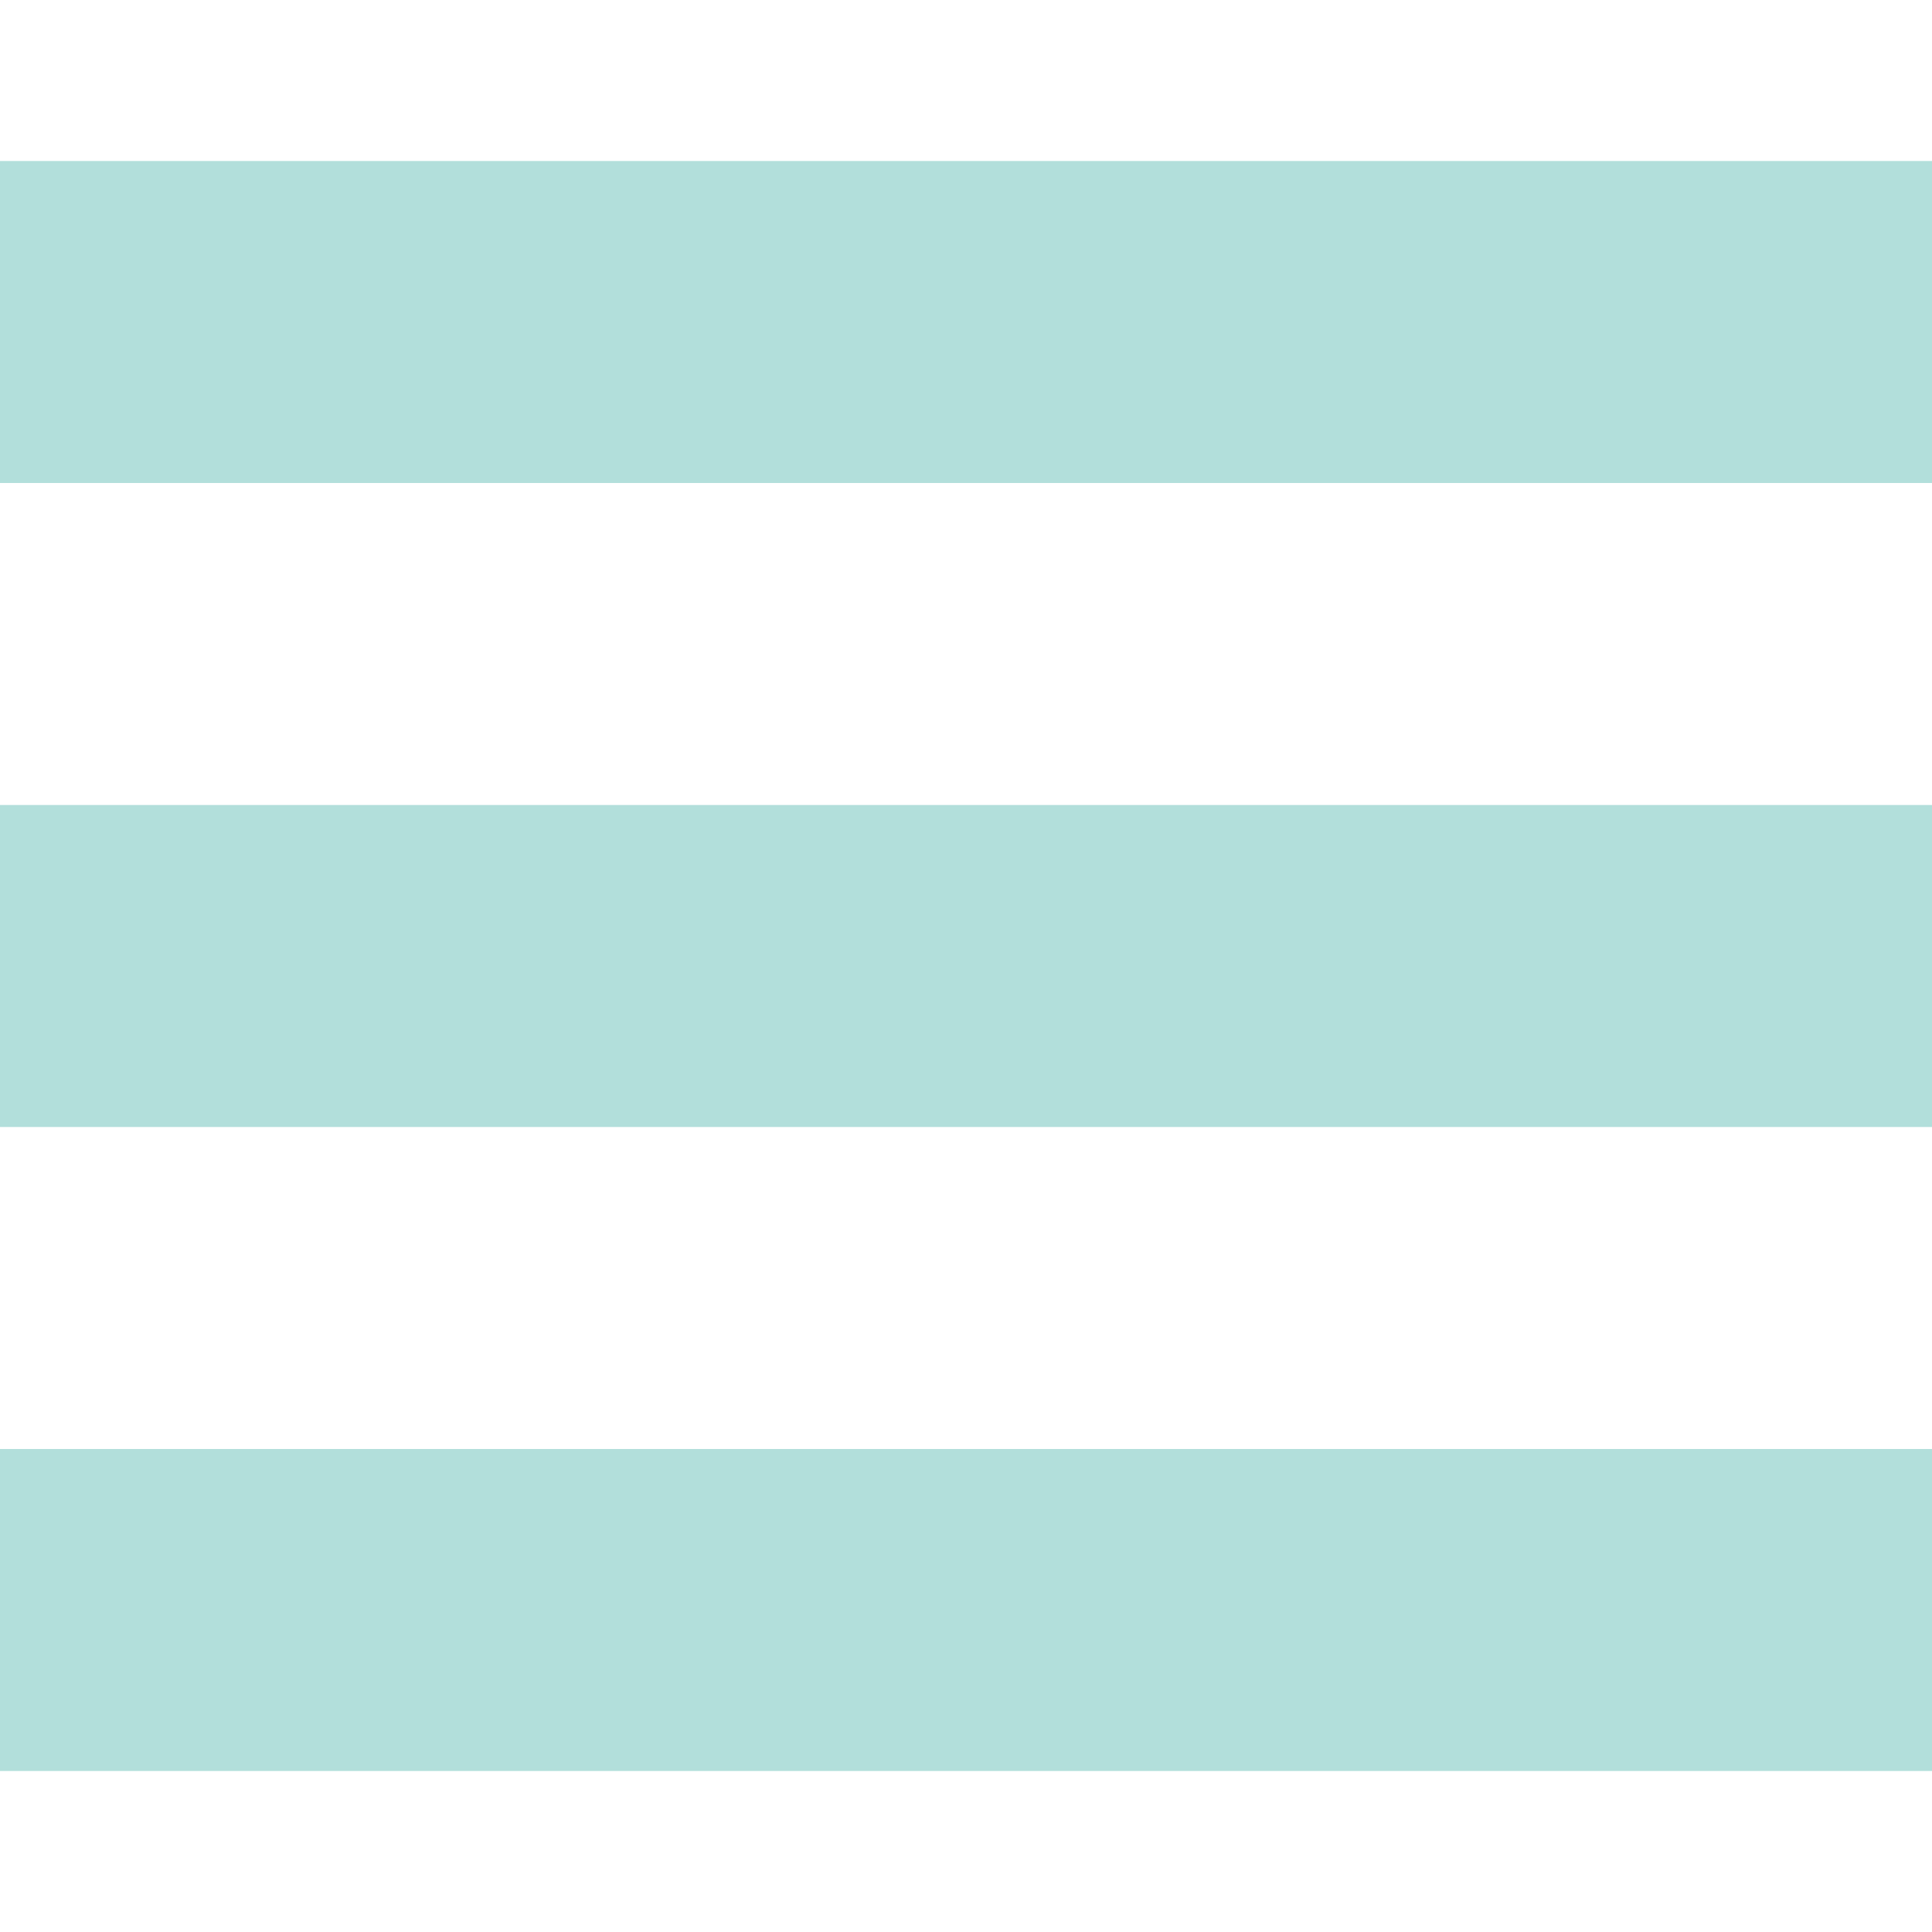<svg class="ico" xmlns="http://www.w3.org/2000/svg" viewBox="0 0 6 6">
  <style>
    .b-1, .b-2, .b-3 { transition: transform 300ms }
    .b-1 { transform-origin: 1px 1px }
    .b-3 { transform-origin: 1px 5px }
    .on .b-1 { transform: rotate(45deg) }
    .on .b-2 { transform: translateX(10px) }
    .on .b-3 { transform: rotate(-45deg) }
  </style>
  <g stroke="#B2DFDB" stroke-width="1" >
    <path class="b-1" d="m-1 1h10"/>
    <path class="b-2" d="m-1 3h8"/>
    <path class="b-3" d="m-1 5h10"/>
  </g>
</svg>
